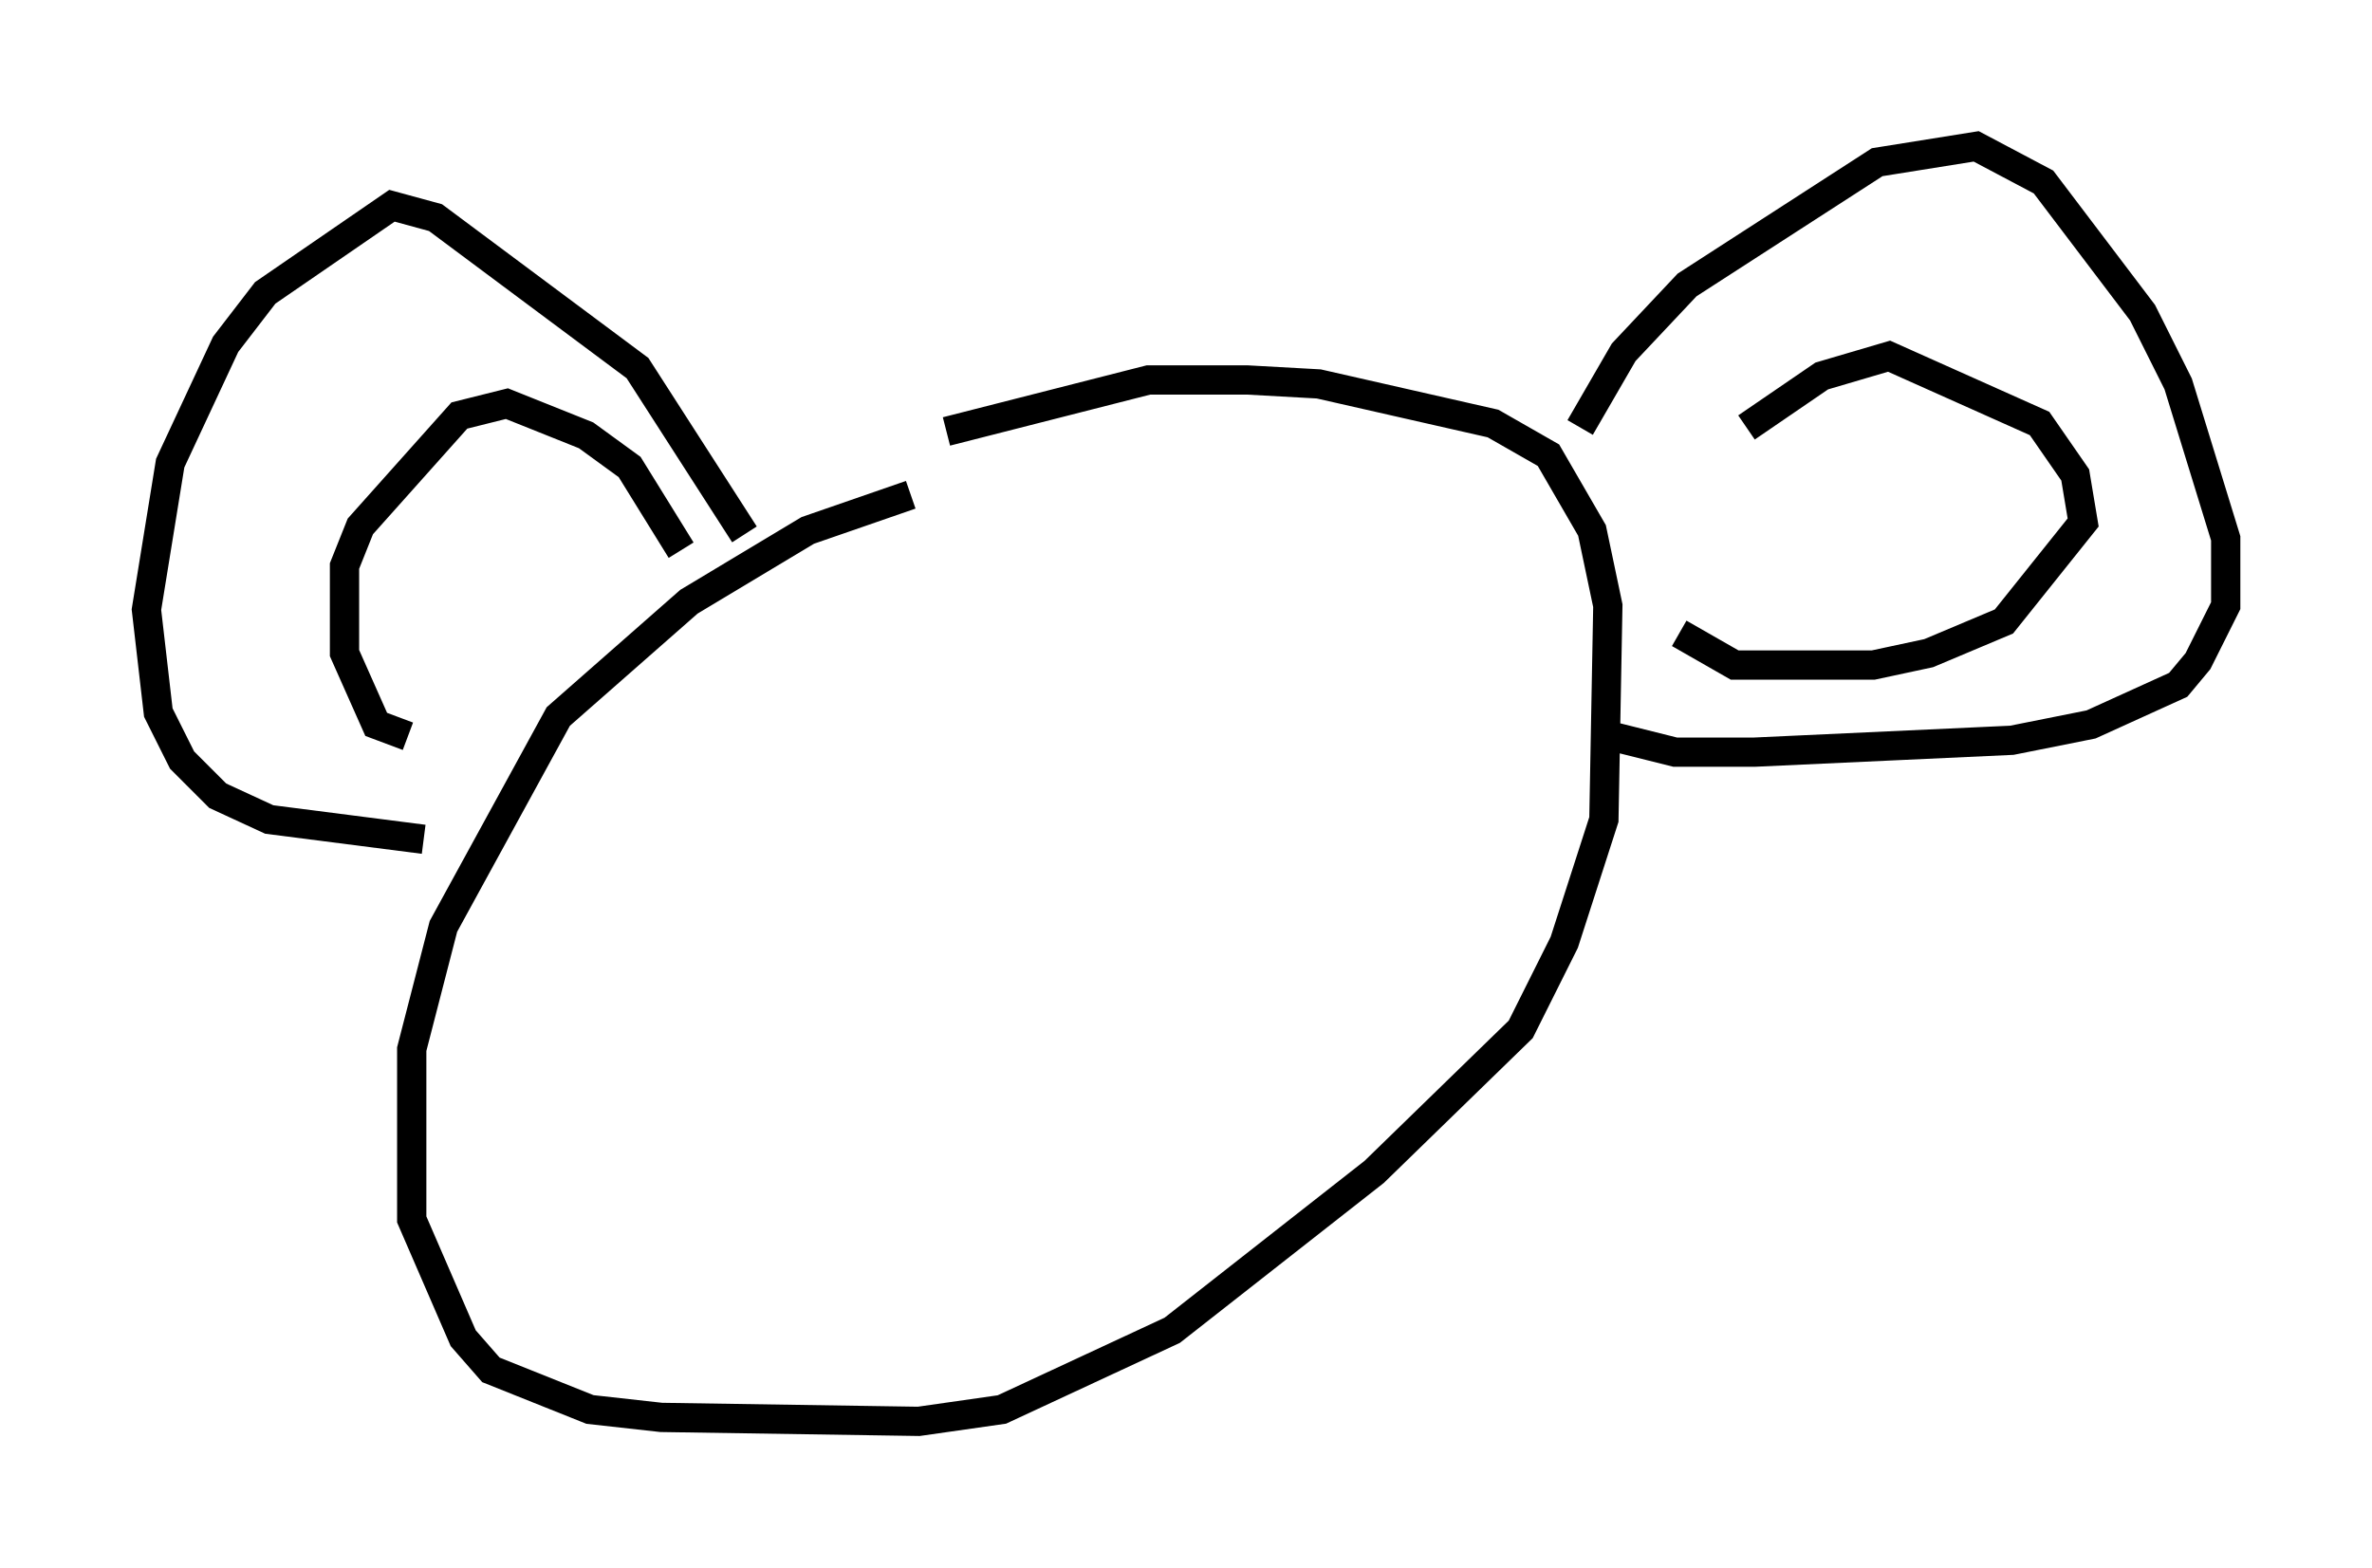 <?xml version="1.0" encoding="utf-8" ?>
<svg baseProfile="full" height="53.572" version="1.1" width="81.041" xmlns="http://www.w3.org/2000/svg" xmlns:ev="http://www.w3.org/2001/xml-events" xmlns:xlink="http://www.w3.org/1999/xlink"><defs /><rect fill="white" height="53.572" width="81.041" x="0" y="0" /><path d="M35.446, 16.502 m-4.33, 0.406 l-3.518, 1.218 -4.059, 2.436 l-4.465, 3.924 -3.924, 7.172 l-1.083, 4.195 0.0, 5.819 l1.759, 4.059 0.947, 1.083 l3.383, 1.353 2.436, 0.271 l8.796, 0.135 2.842, -0.406 l5.819, -2.706 6.901, -5.413 l5.007, -4.871 1.488, -2.977 l1.353, -4.195 0.135, -7.307 l-0.541, -2.571 -1.488, -2.571 l-1.894, -1.083 -5.954, -1.353 l-2.436, -0.135 -3.383, 0.0 l-6.901, 1.759 m-6.901, 3.518 l-3.654, -5.683 -6.901, -5.142 l-1.488, -0.406 -4.33, 2.977 l-1.353, 1.759 -1.894, 4.059 l-0.812, 5.007 0.406, 3.518 l0.812, 1.624 1.218, 1.218 l1.759, 0.812 5.277, 0.677 m39.512, -14.073 l1.488, -2.571 2.165, -2.3 l6.495, -4.195 3.383, -0.541 l2.3, 1.218 3.383, 4.465 l1.218, 2.436 1.624, 5.277 l0.0, 2.3 -0.947, 1.894 l-0.677, 0.812 -2.977, 1.353 l-2.706, 0.541 -8.796, 0.406 l-2.706, 0.0 -2.706, -0.677 m5.142, -10.419 l2.571, -1.759 2.3, -0.677 l5.142, 2.3 1.218, 1.759 l0.271, 1.624 -2.706, 3.383 l-2.571, 1.083 -1.894, 0.406 l-4.736, 0.0 -1.894, -1.083 m-34.1, -2.842 l-1.759, -2.842 -1.488, -1.083 l-2.706, -1.083 -1.624, 0.406 l-3.383, 3.789 -0.541, 1.353 l0.0, 2.977 1.083, 2.436 l1.083, 0.406 " fill="none" stroke="black" stroke-width="1" /></svg>